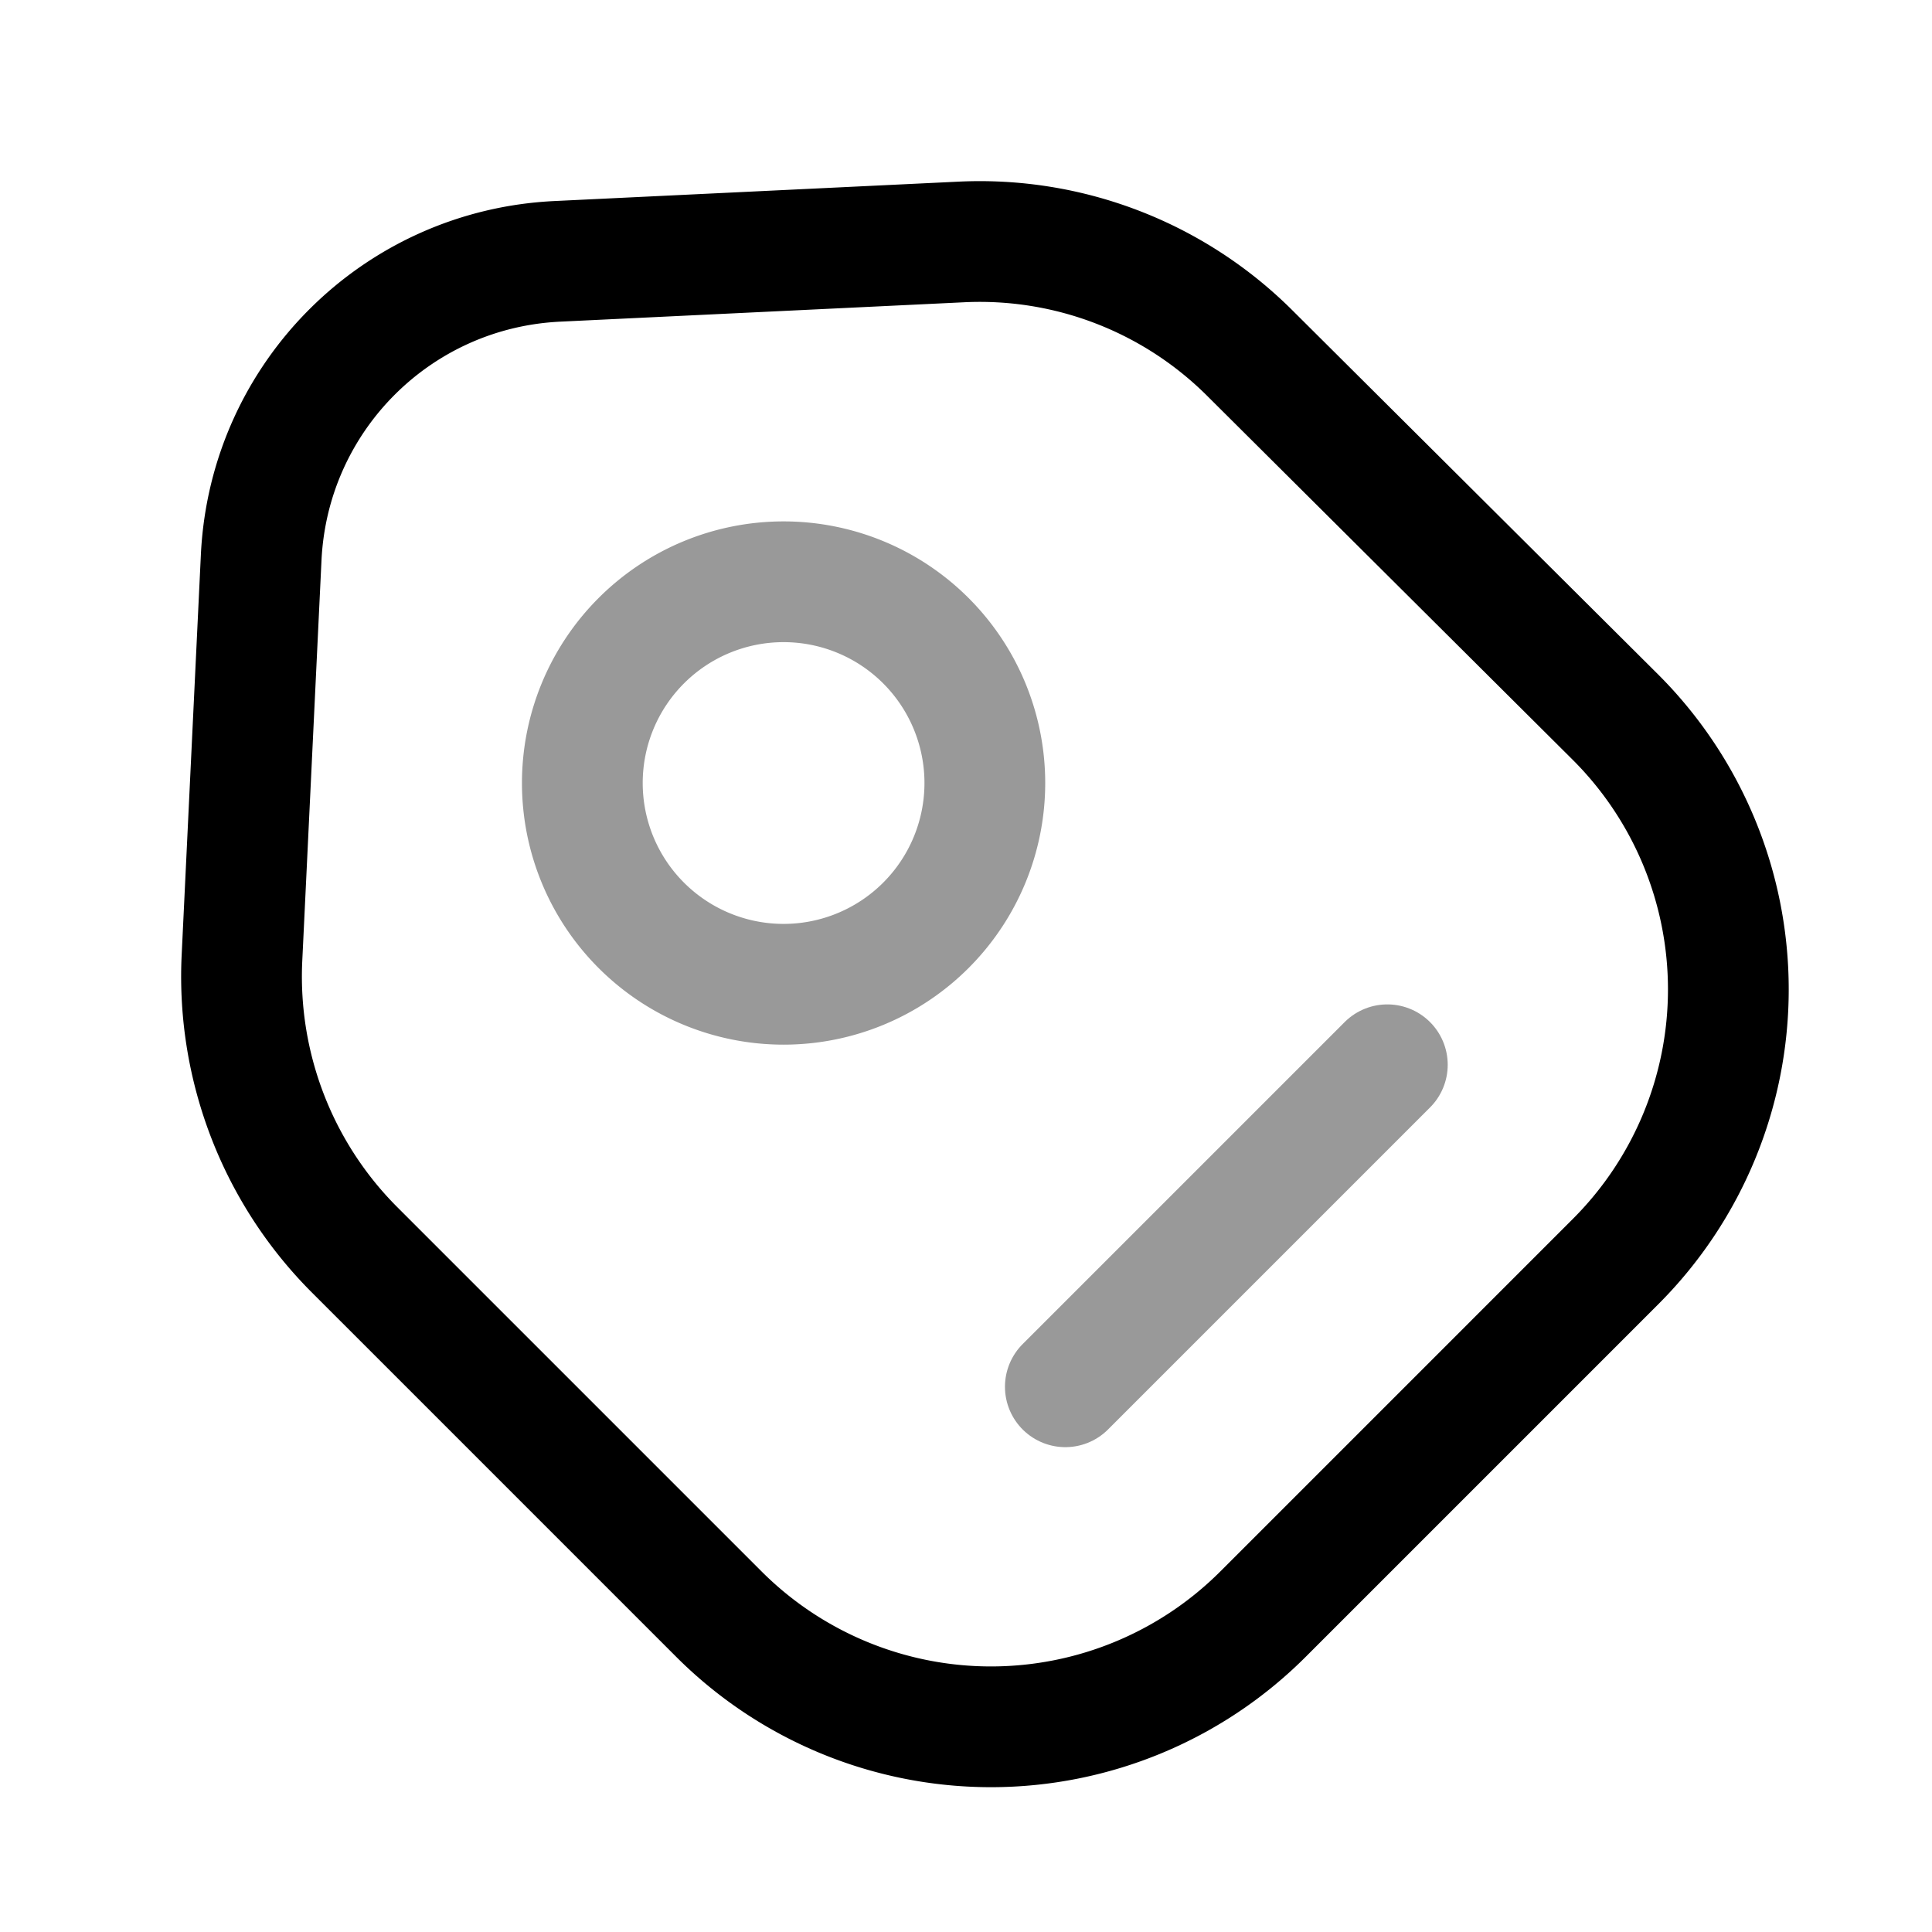 <svg viewBox="0 0 24 24" fill="none"><path stroke="currentColor" stroke-linecap="round" stroke-linejoin="round" stroke-width="1.5" d="m4.405 15.526 4.53 4.53a4.78 4.78 0 0 0 6.75 0l4.39-4.39a4.78 4.78 0 0 0 0-6.75l-4.54-4.52a4.75 4.75 0 0 0-3.6-1.39l-5 .24c-2 .09-3.59 1.68-3.69 3.67l-.24 5c-.06 1.35.45 2.66 1.4 3.61Z"/><path stroke="currentColor" stroke-linecap="round" stroke-width="1.5" d="M9.734 12.227a2.5 2.5 0 1 0 0-5 2.5 2.5 0 0 0 0 5Z" opacity=".4"/><path stroke="currentColor" stroke-linecap="round" stroke-linejoin="round" stroke-miterlimit="10" stroke-width="1.5" d="m13.234 17.227 4-4" opacity=".4"/></svg>